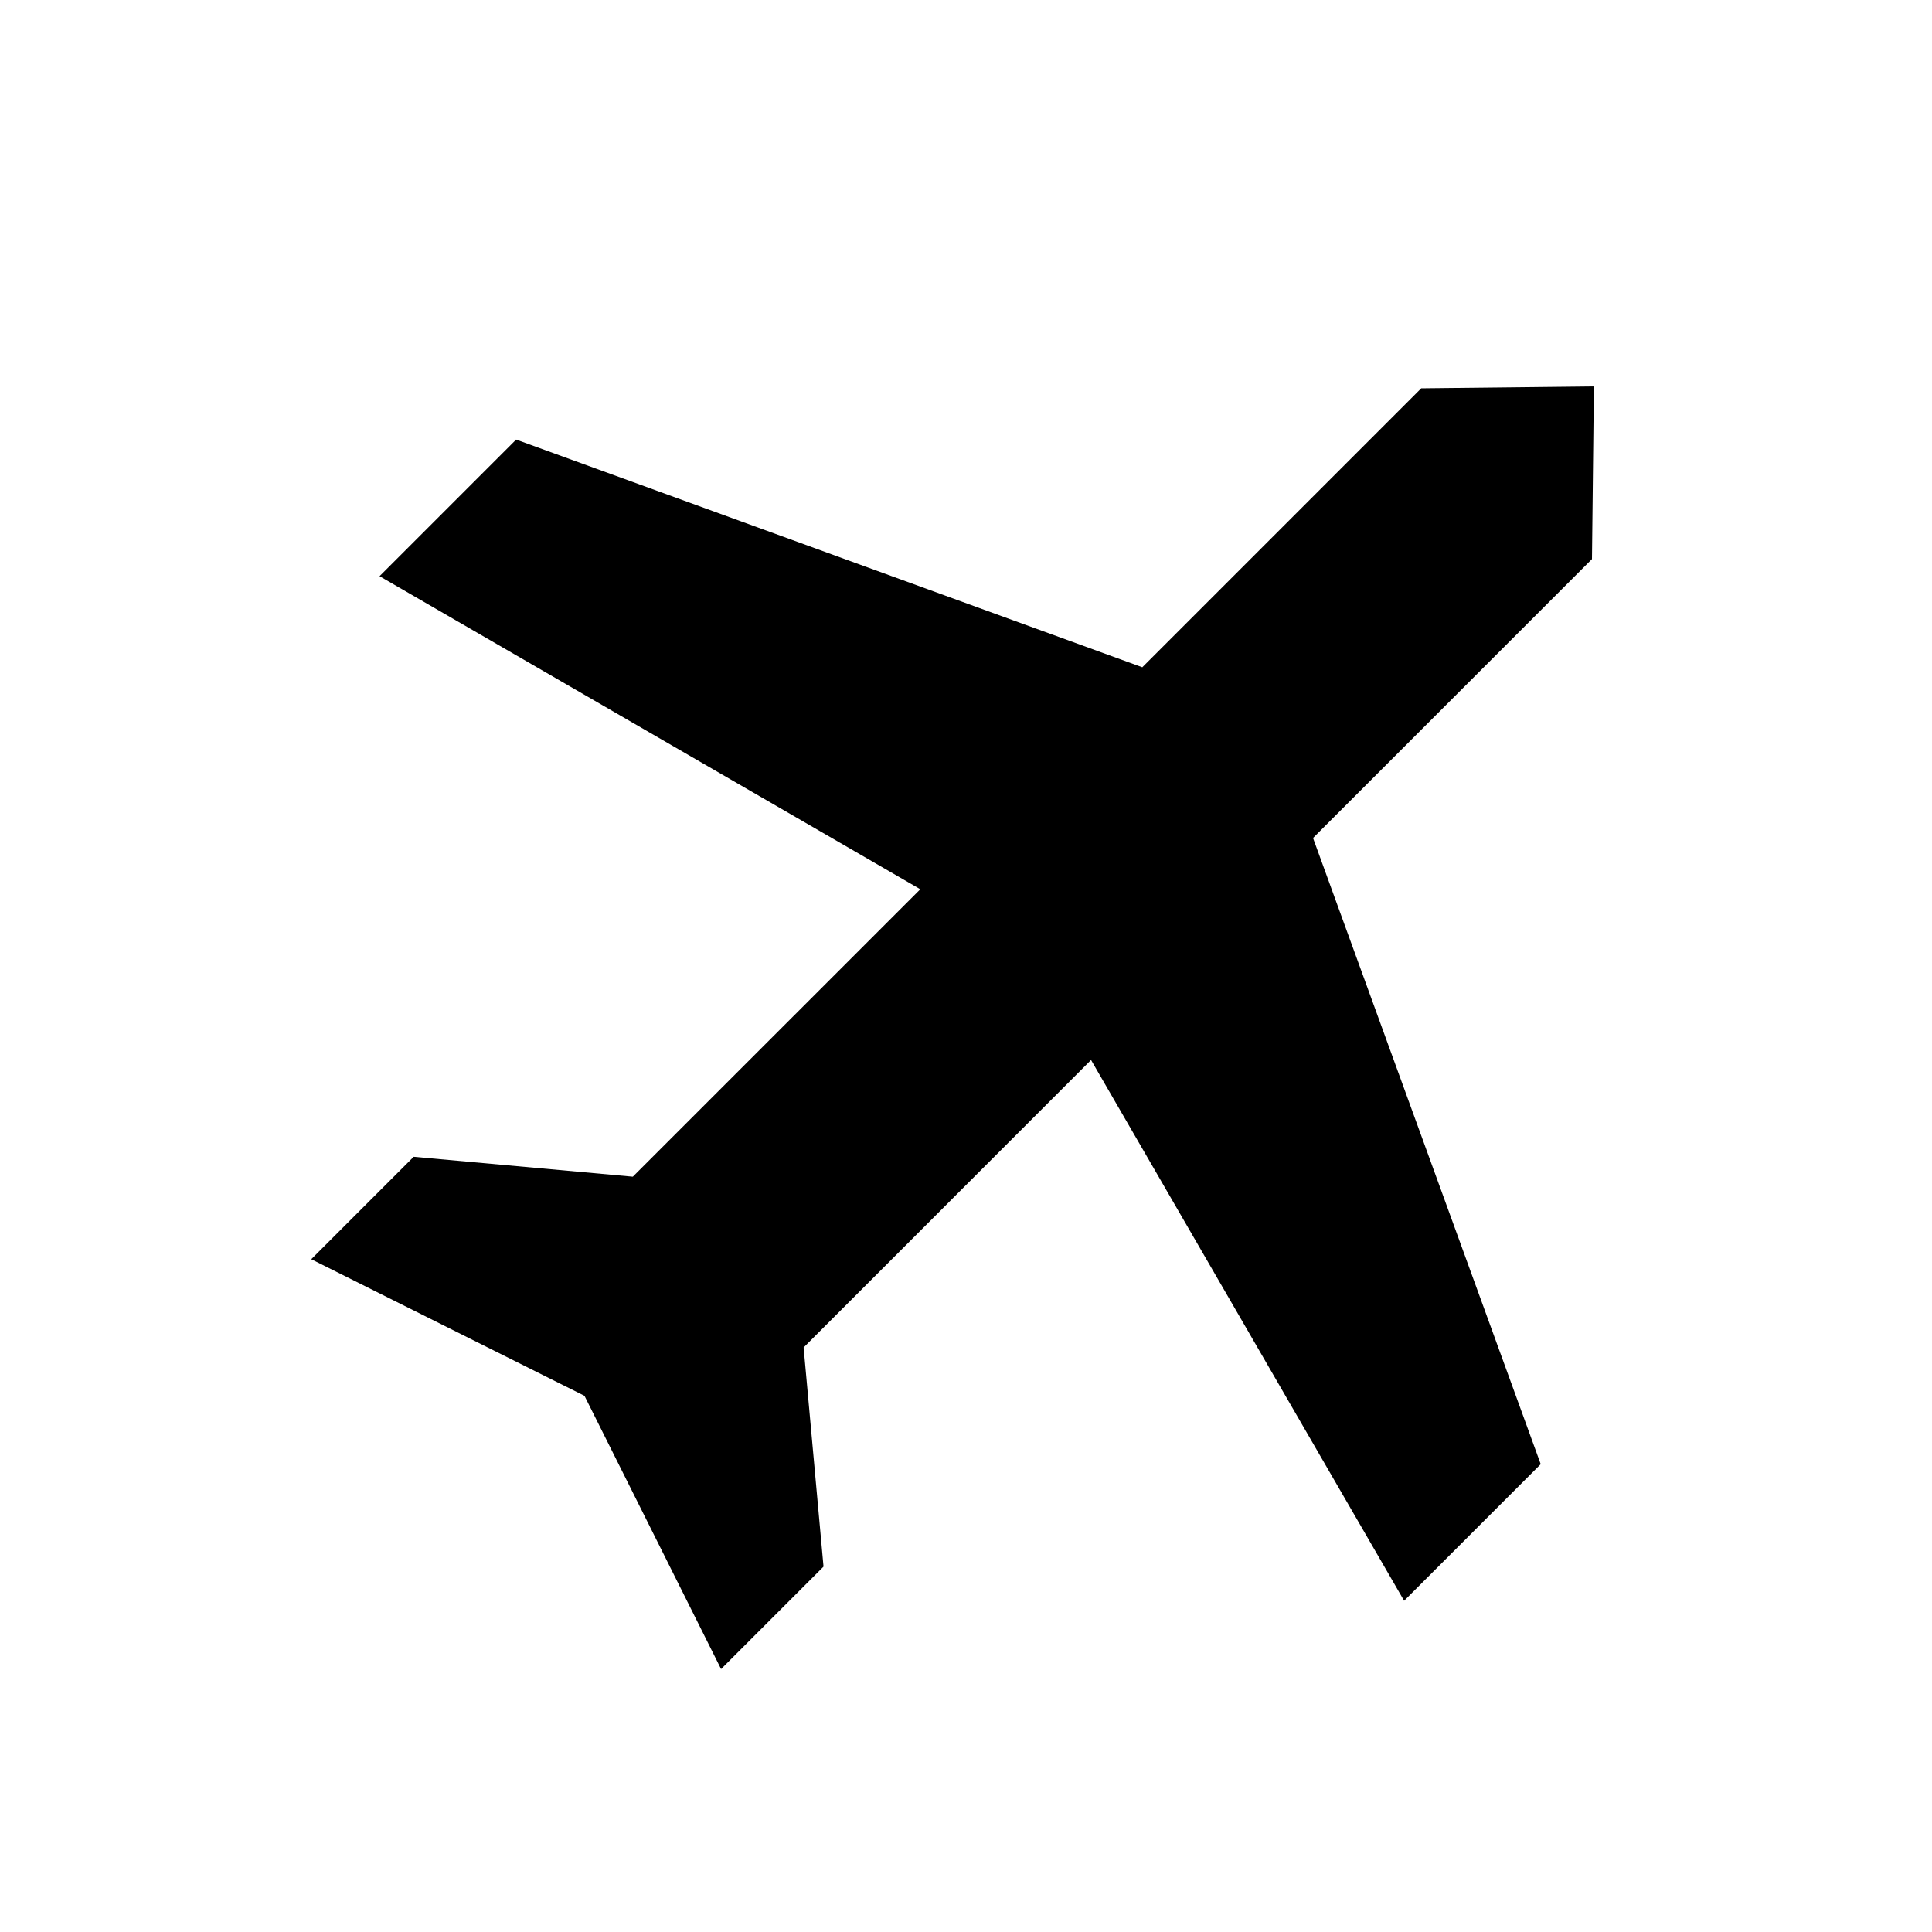 <svg width="40" height="40" viewBox="0 0 40 40" xmlns="http://www.w3.org/2000/svg">
<path d="M29.425 8.04L33 8L32.96 11.575L27.185 17.35L31.899 30.314L29.071 33.142L22.589 21.946L16.638 27.898L17.05 32.435L14.929 34.556L12.101 28.899L6.444 26.071L8.565 23.95L13.102 24.362L19.054 18.411L7.858 11.929L10.686 9.101L23.65 13.815L29.425 8.04Z"/>
</svg>
